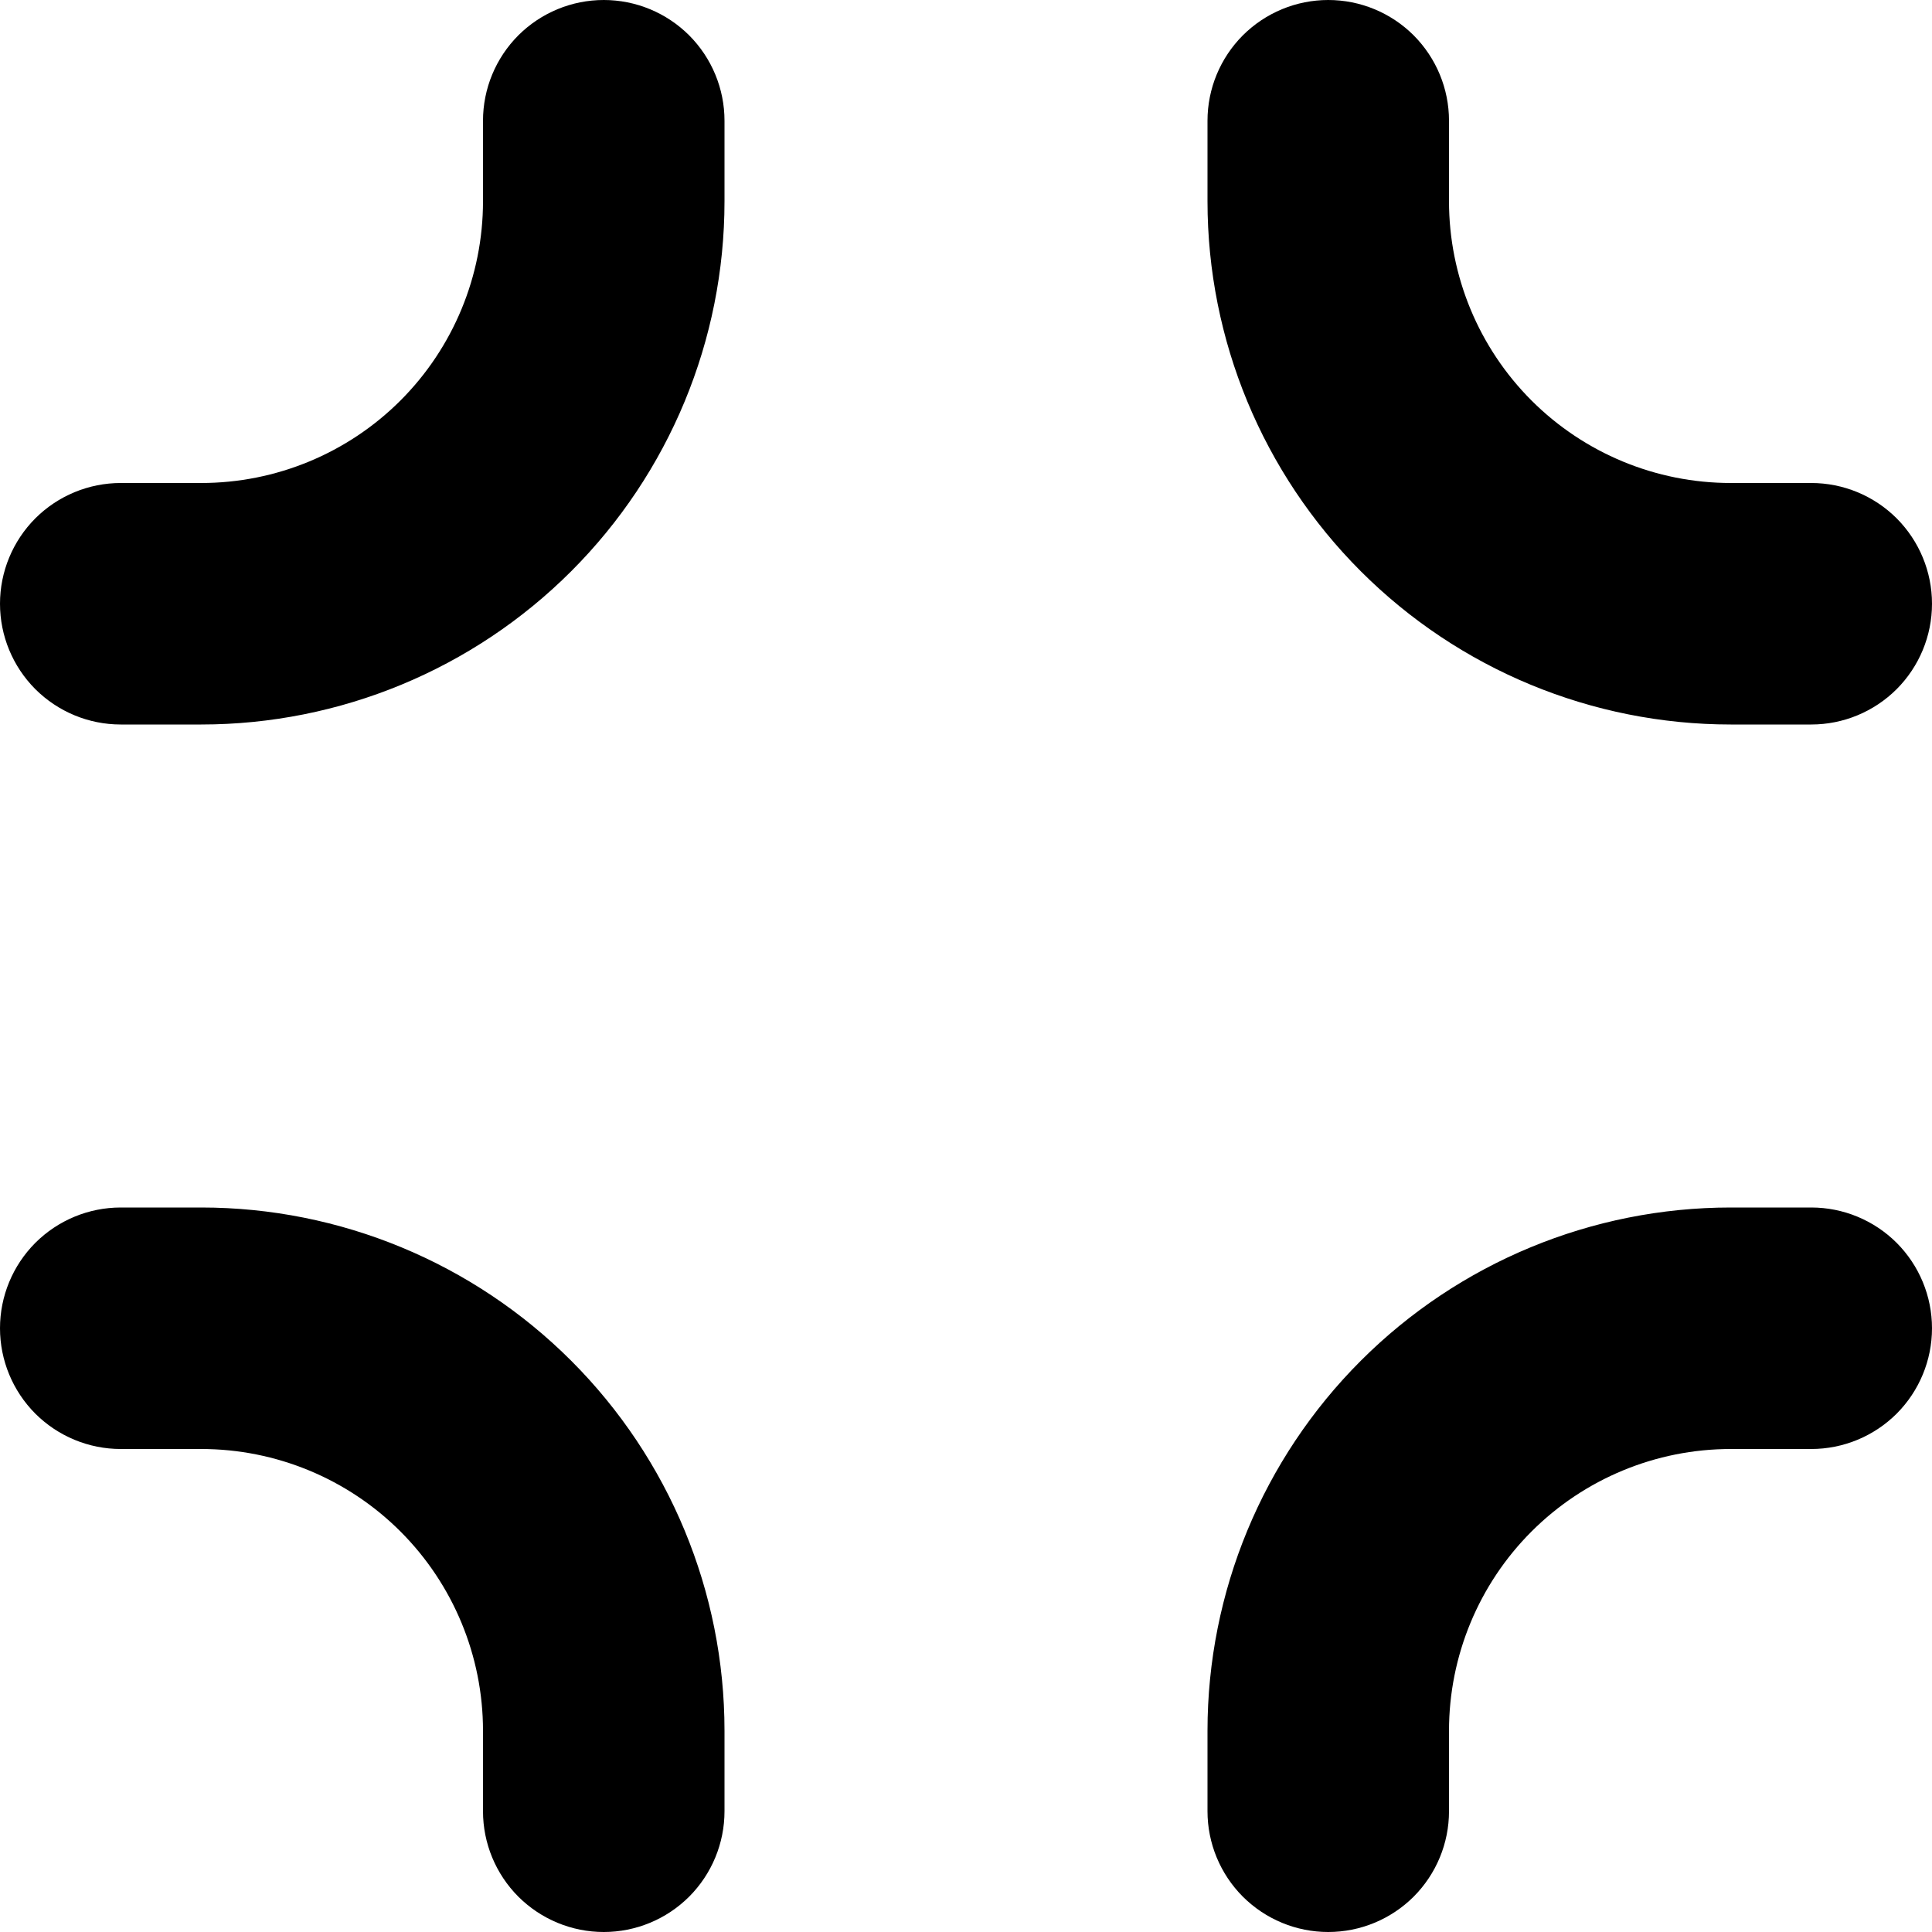 <svg width="24" height="24" viewBox="0 0 24 24" fill="none" xmlns="http://www.w3.org/2000/svg">
<g clip-path="url(#clip0_606_6816)">
<path d="M9 2.5C9 4.224 8.315 5.877 7.096 7.096C5.877 8.315 4.224 9 2.5 9H1.5C1.102 9 0.721 8.842 0.439 8.561C0.158 8.279 0 7.898 0 7.5C0 7.102 0.158 6.721 0.439 6.439C0.721 6.158 1.102 6 1.5 6H2.5C3.428 6 4.319 5.631 4.975 4.975C5.631 4.319 6 3.428 6 2.5V1.5C6 1.102 6.158 0.721 6.439 0.439C6.721 0.158 7.102 0 7.5 0C7.898 0 8.279 0.158 8.561 0.439C8.842 0.721 9 1.102 9 1.5V2.5Z" fill="black"/>
<path d="M16.5 24C16.102 24 15.721 23.842 15.439 23.561C15.158 23.279 15 22.898 15 22.5V21.5C15 19.776 15.685 18.123 16.904 16.904C18.123 15.685 19.776 15 21.5 15H22.5C22.898 15 23.279 15.158 23.561 15.439C23.842 15.721 24 16.102 24 16.5C24 16.898 23.842 17.279 23.561 17.561C23.279 17.842 22.898 18 22.5 18H21.5C20.572 18 19.681 18.369 19.025 19.025C18.369 19.681 18 20.572 18 21.5V22.5C18 22.898 17.842 23.279 17.561 23.561C17.279 23.842 16.898 24 16.5 24Z" fill="black"/>
<path d="M22.5 9H21.5C19.776 9 18.123 8.315 16.904 7.096C15.685 5.877 15 4.224 15 2.5V1.5C15 1.102 15.158 0.721 15.439 0.439C15.721 0.158 16.102 0 16.5 0C16.898 0 17.279 0.158 17.561 0.439C17.842 0.721 18 1.102 18 1.5V2.5C18 3.428 18.369 4.319 19.025 4.975C19.681 5.631 20.572 6 21.5 6H22.5C22.898 6 23.279 6.158 23.561 6.439C23.842 6.721 24 7.102 24 7.5C24 7.898 23.842 8.279 23.561 8.561C23.279 8.842 22.898 9 22.5 9Z" fill="black"/>
<path d="M7.5 24C7.102 24 6.721 23.842 6.439 23.561C6.158 23.279 6 22.898 6 22.5V21.5C6 20.572 5.631 19.681 4.975 19.025C4.319 18.369 3.428 18 2.5 18H1.5C1.102 18 0.721 17.842 0.439 17.561C0.158 17.279 0 16.898 0 16.5C0 16.102 0.158 15.721 0.439 15.439C0.721 15.158 1.102 15 1.5 15H2.5C4.224 15 5.877 15.685 7.096 16.904C8.315 18.123 9 19.776 9 21.5V22.5C9 22.898 8.842 23.279 8.561 23.561C8.279 23.842 7.898 24 7.5 24Z" fill="black"/>
</g>
<defs>
<clipPath id="clip0_606_6816">
<rect width="24" height="24" fill="white"/>
</clipPath>
</defs>
</svg>
